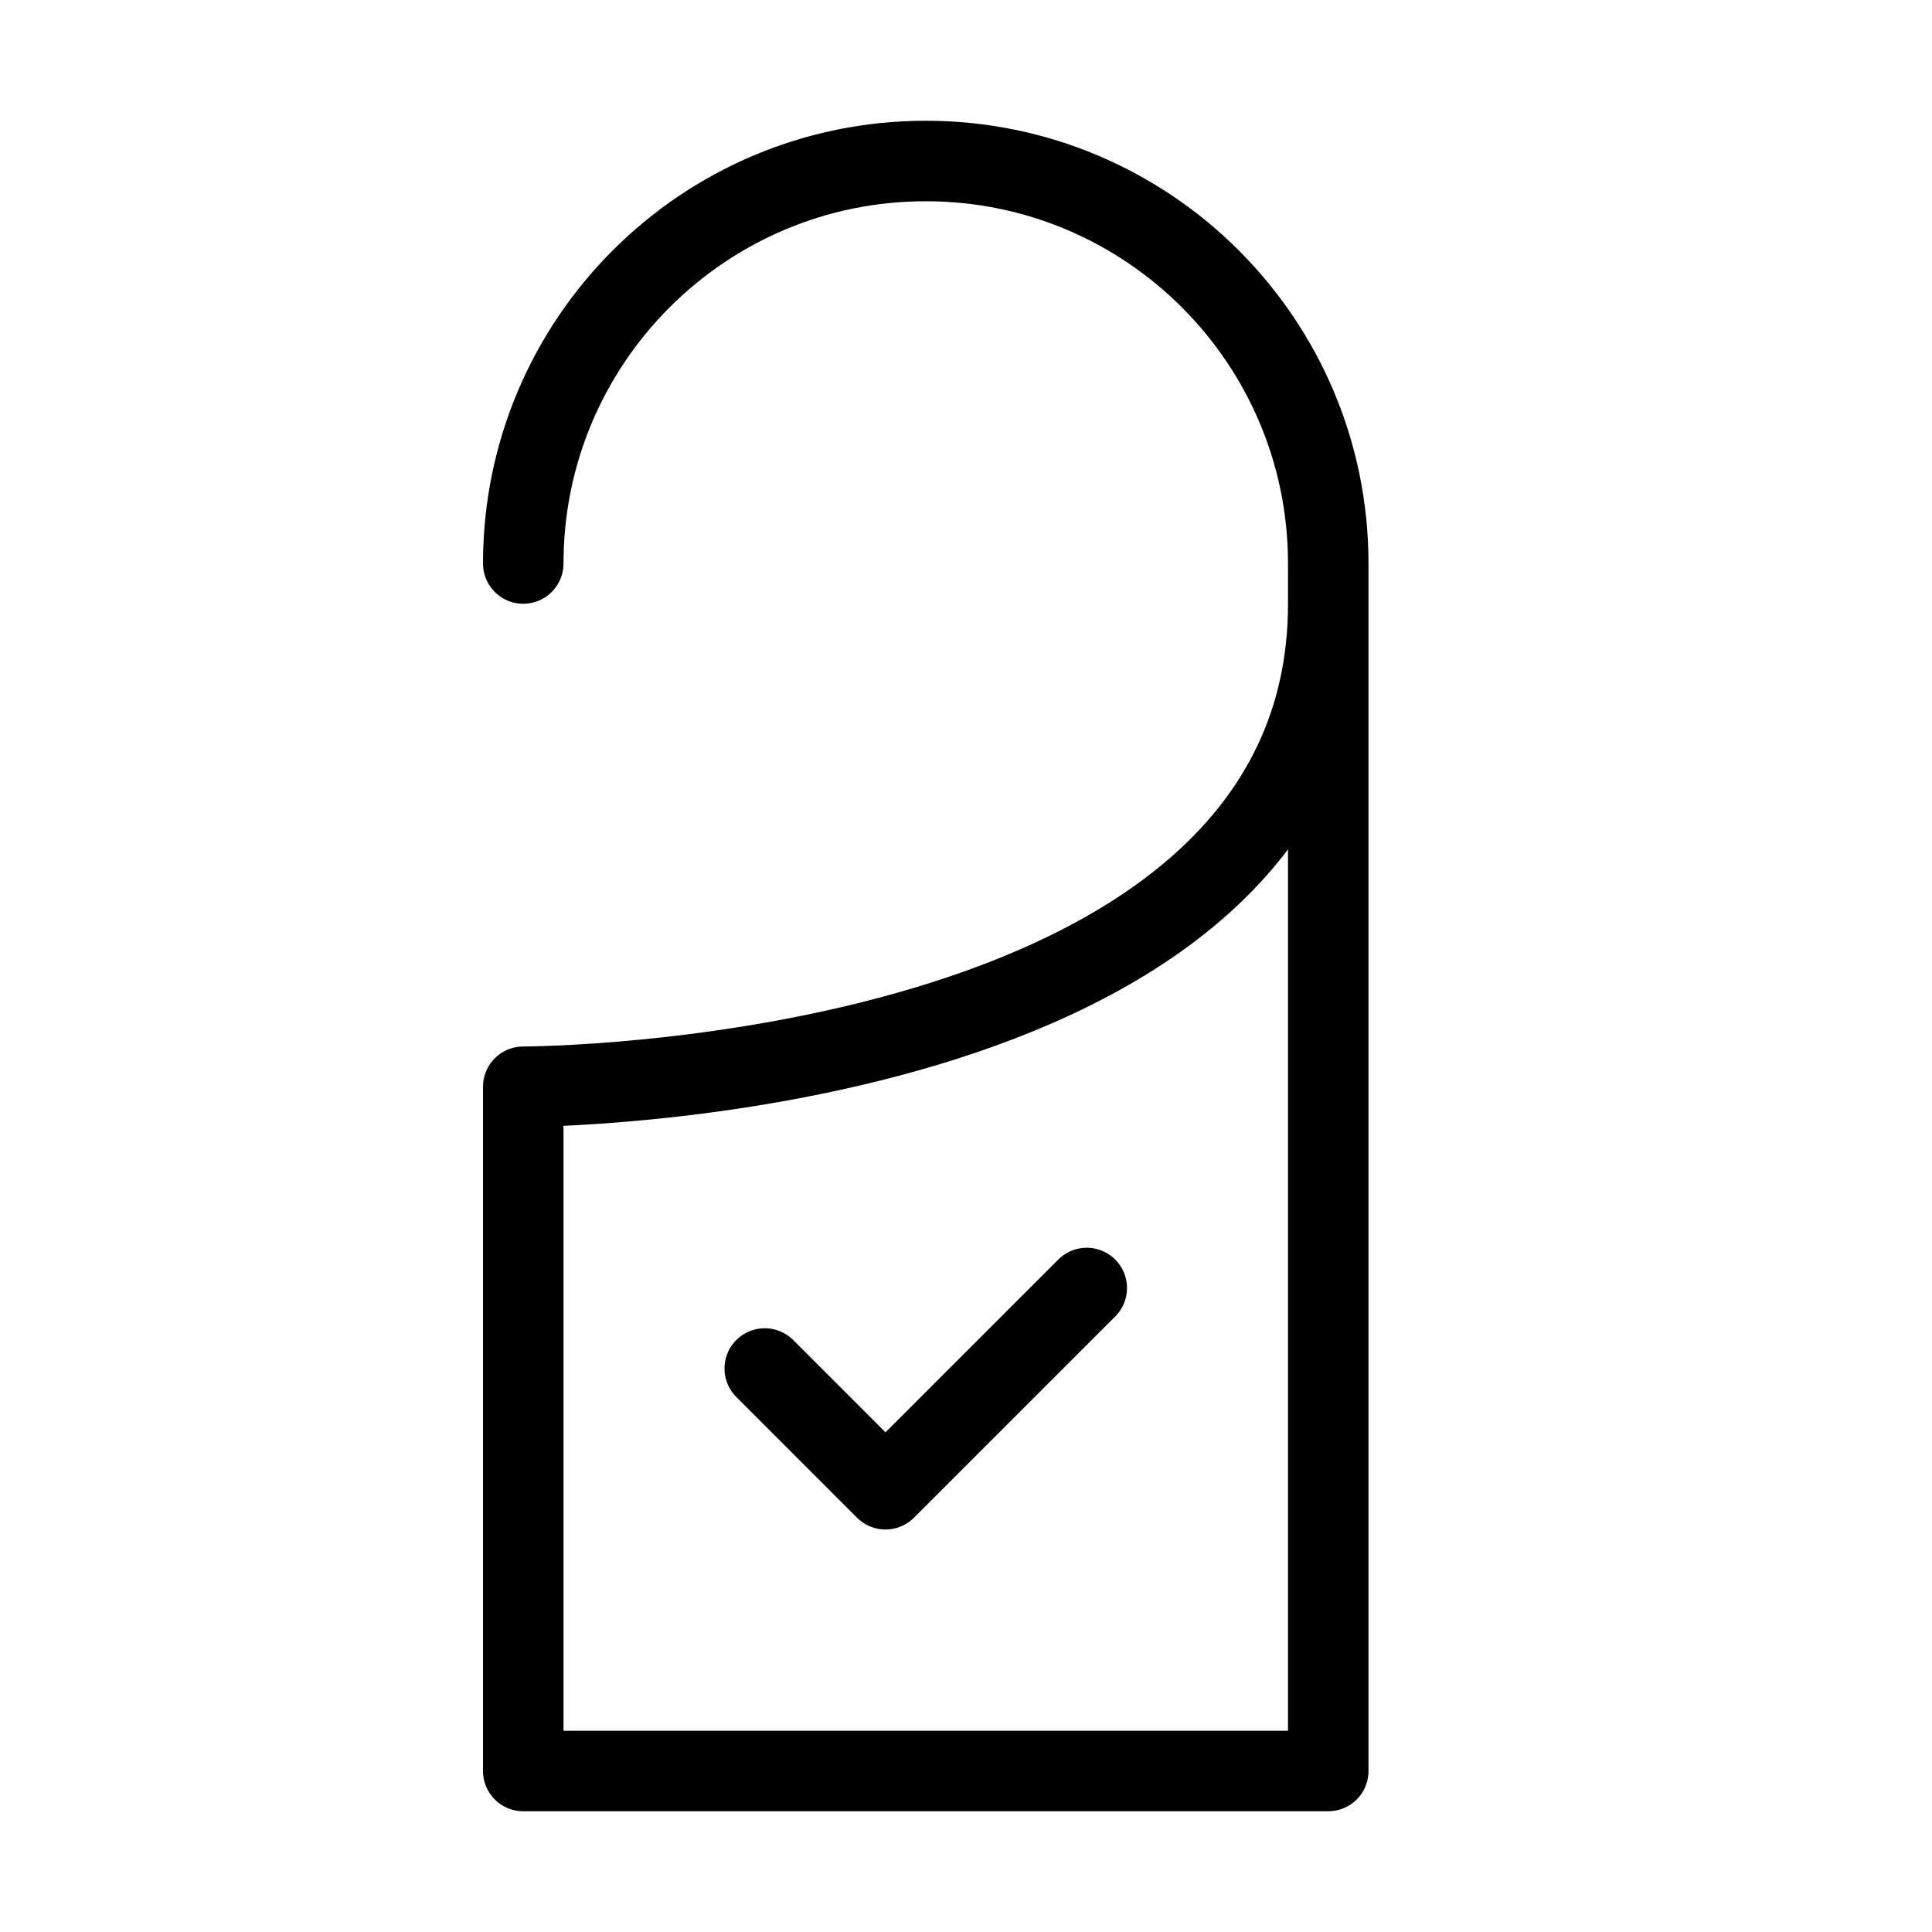 <svg width="24" height="24" viewBox="0 0 24 24" fill="none" xmlns="http://www.w3.org/2000/svg">
    <path
        d="M16.5 7.5V7C16.5 4.239 14.261 2 11.5 2C8.739 2 6.5 4.239 6.5 7M16.5 7.5C16.5 13.5 6.5 13.5 6.5 13.5V22H16.5V7.5Z"
        stroke="black" stroke-linecap="round" stroke-linejoin="round" />
    <path d="M9.5 17L11 18.5L13.5 16" stroke="black" stroke-linecap="round" stroke-linejoin="round" />
</svg>
    